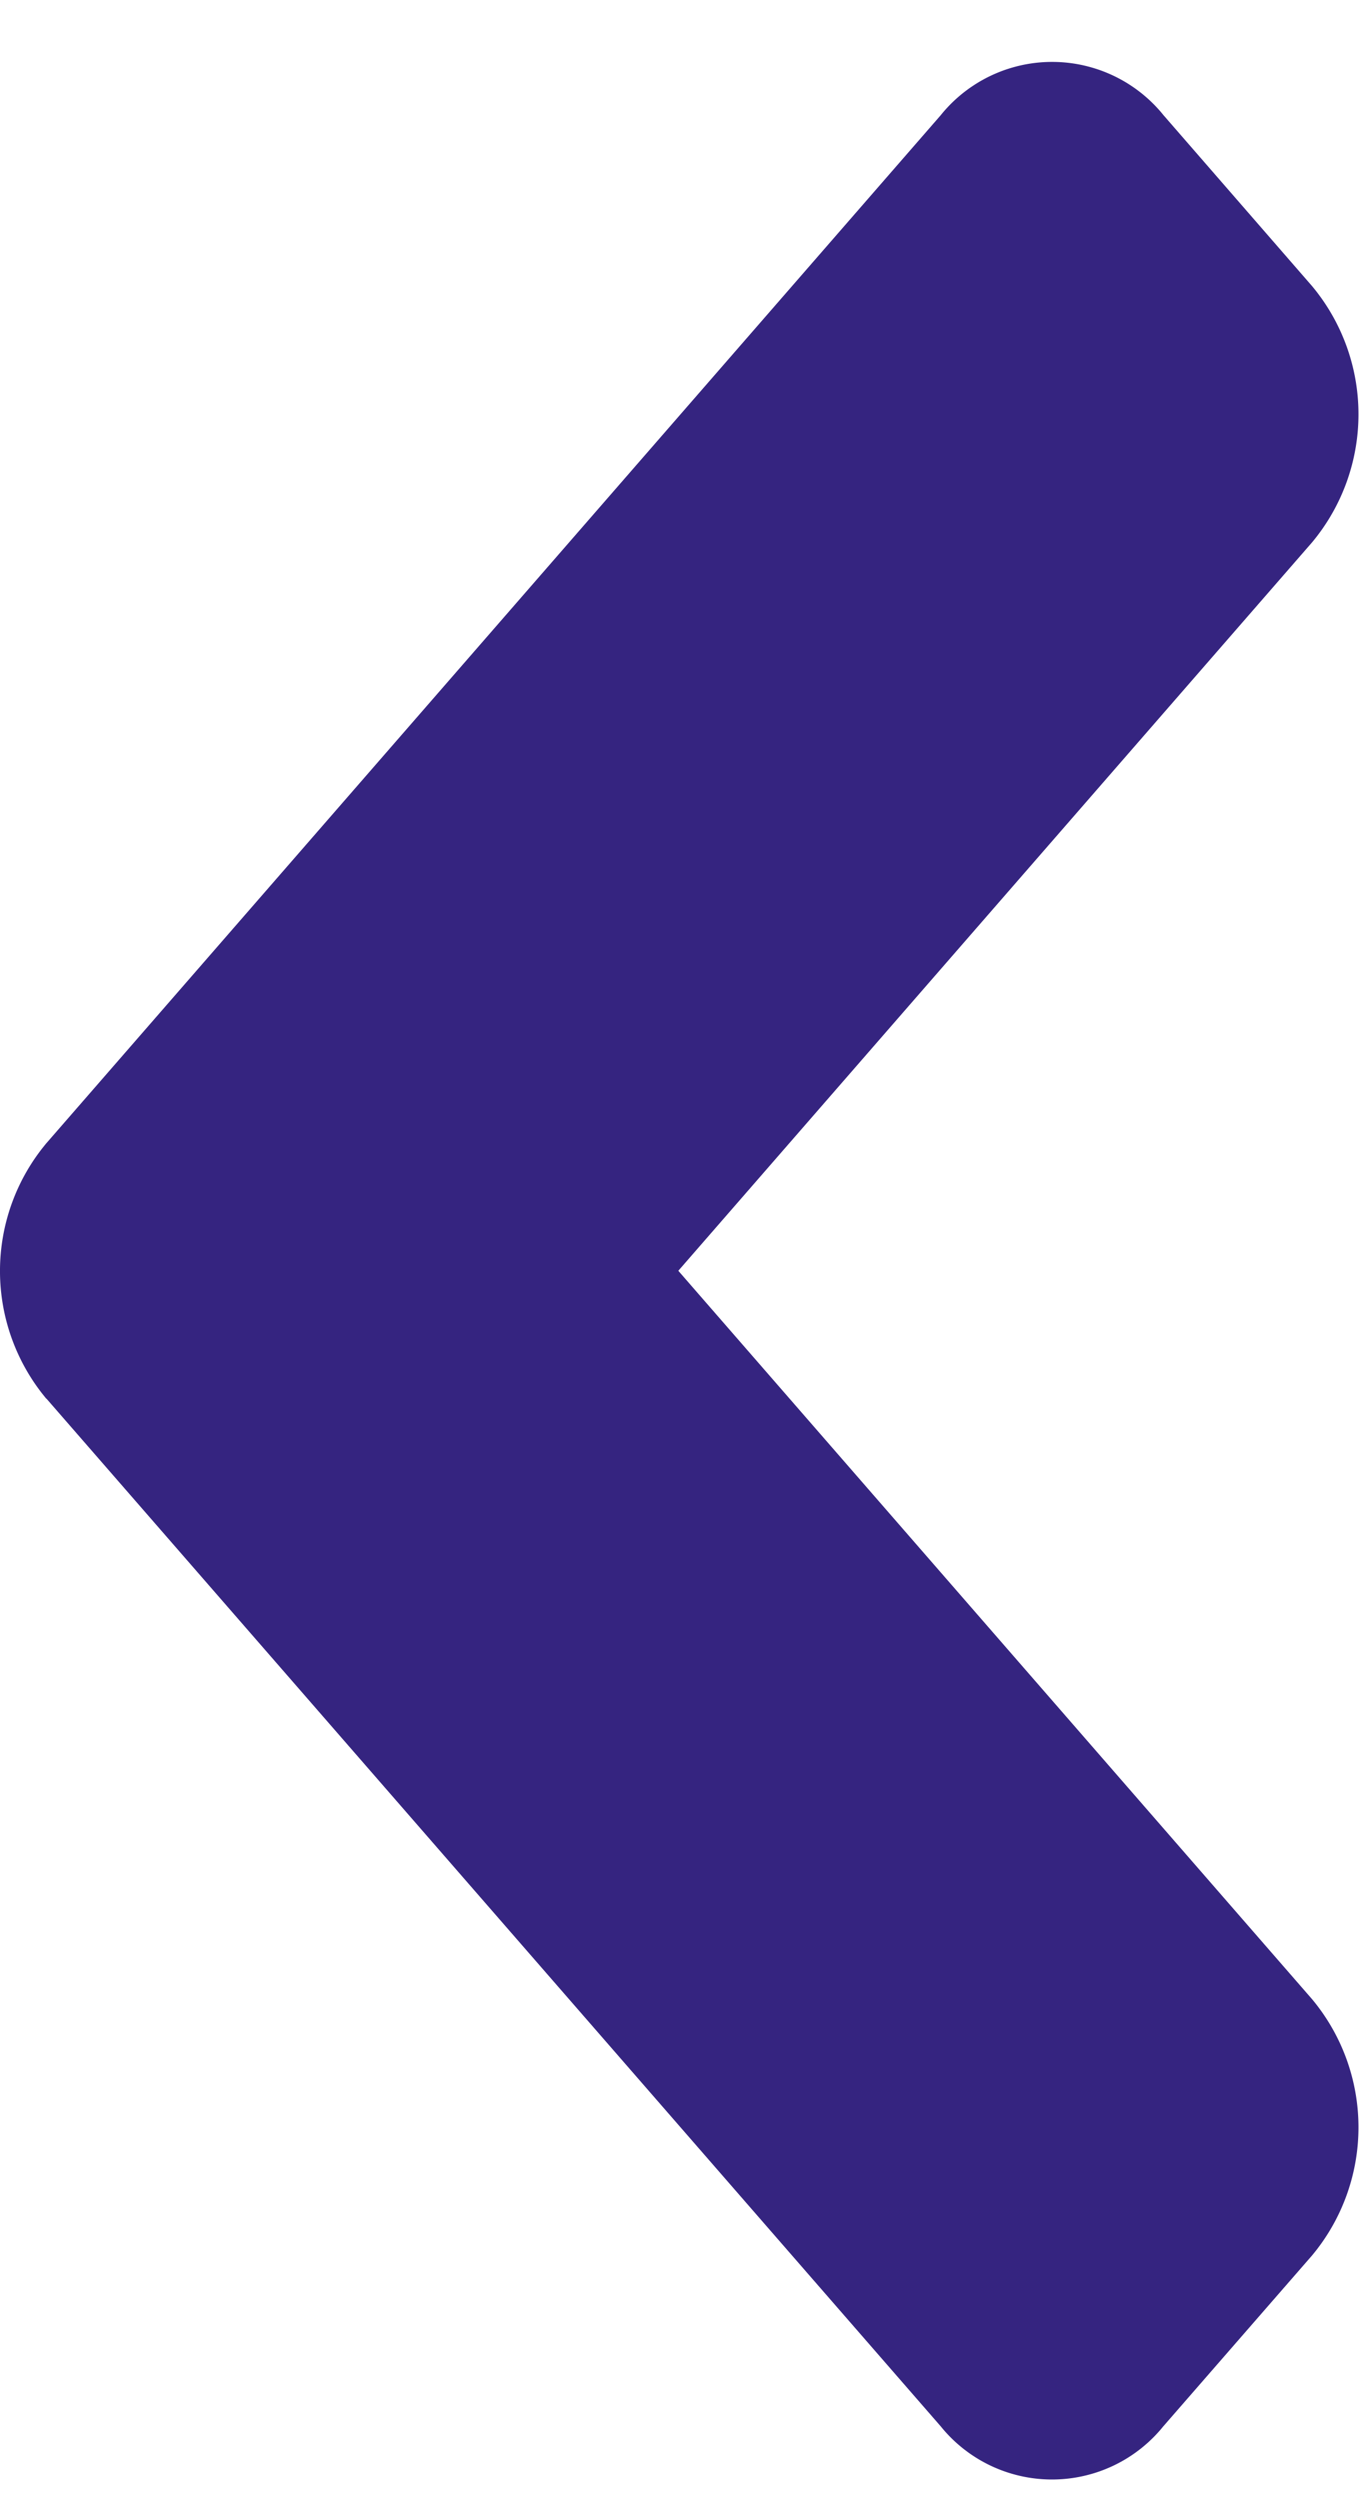 <svg xmlns="http://www.w3.org/2000/svg" width="6" height="11" viewBox="0 0 6 11">
    <path fill="#352480" fill-rule="evenodd" d="M.204 6.153l3.937 4.522a.63.63 0 0 0 .98 0l.655-.752a.88.88 0 0 0 0-1.127l-2.79-3.205 2.79-3.205a.88.88 0 0 0 0-1.127L5.122.507a.63.63 0 0 0-.981 0L.204 5.03a.876.876 0 0 0 0 1.124z"/>
</svg>
